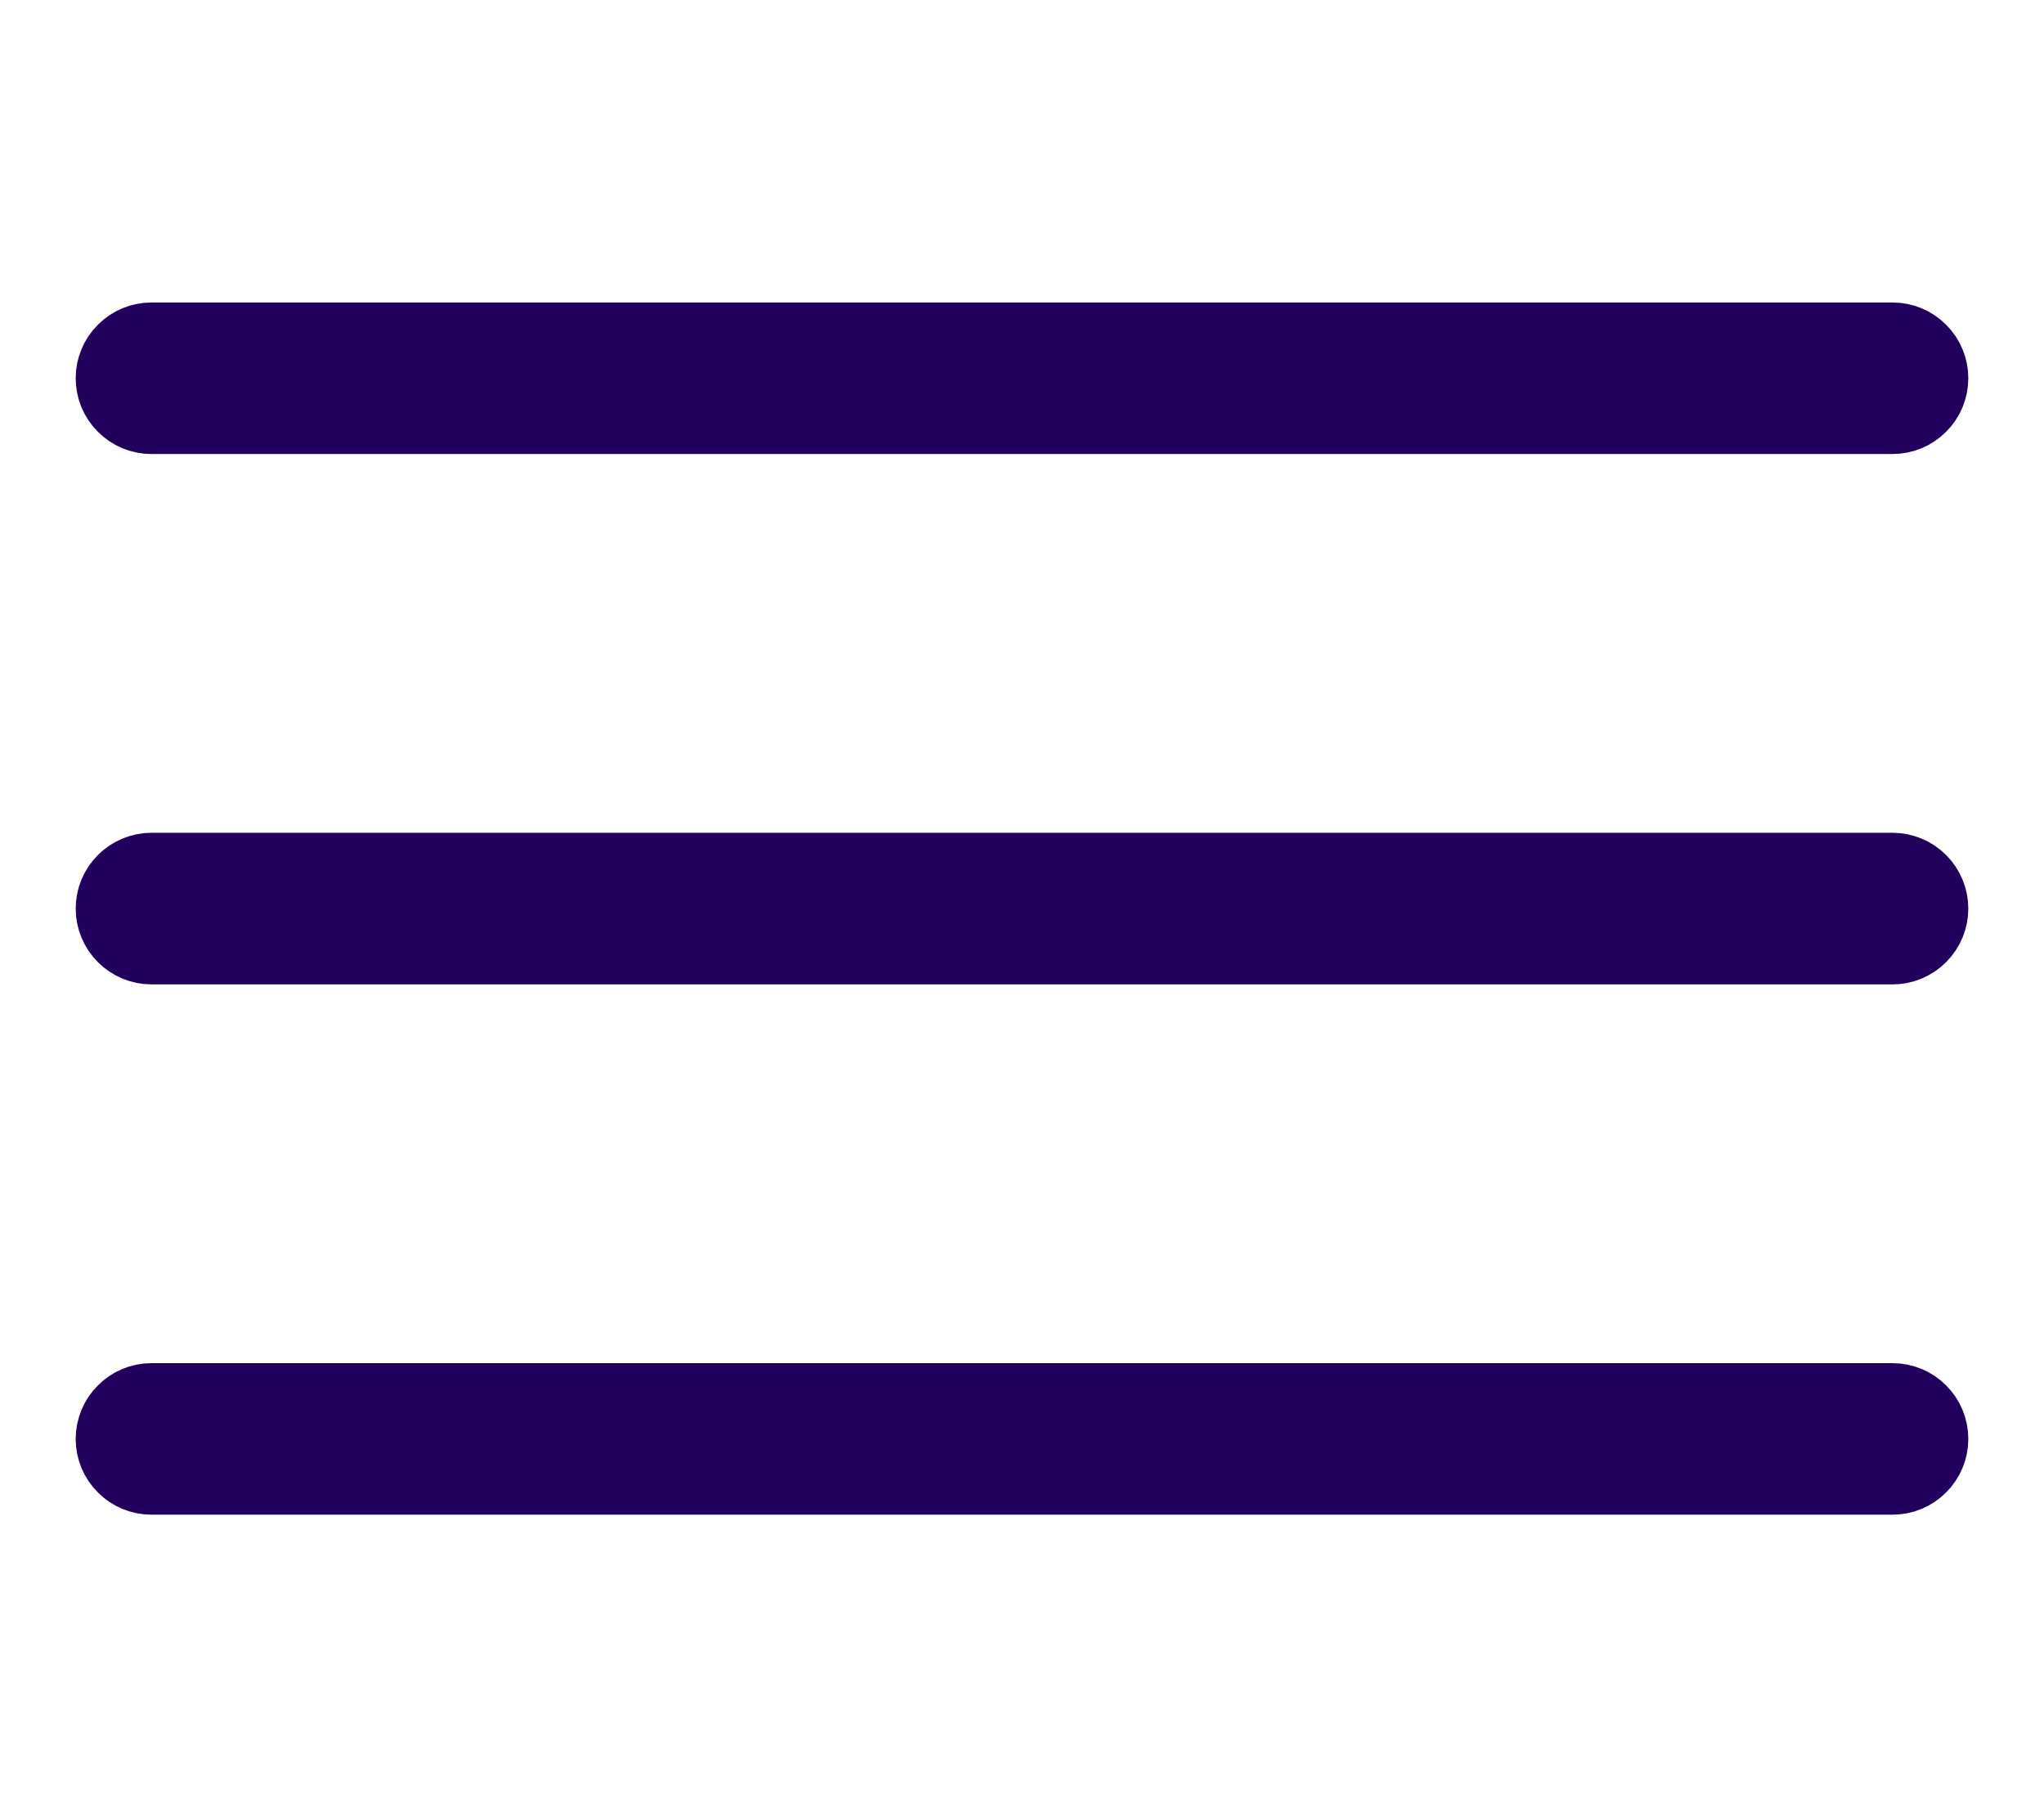 <svg width="18" height="16" viewBox="0 0 18 16" fill="none" xmlns="http://www.w3.org/2000/svg">
<path d="M1.333 3.664H16.667C16.755 3.664 16.84 3.629 16.902 3.566C16.965 3.504 17 3.419 17 3.33C17 3.242 16.965 3.157 16.902 3.095C16.84 3.032 16.755 2.997 16.667 2.997H1.333C1.245 2.997 1.16 3.032 1.098 3.095C1.035 3.157 1 3.242 1 3.33C1 3.419 1.035 3.504 1.098 3.566C1.16 3.629 1.245 3.664 1.333 3.664Z" fill="#22005D" stroke="#22005D" stroke-width="0.667"/>
<path d="M16.667 7.666H1.333C1.245 7.666 1.16 7.702 1.098 7.764C1.035 7.827 1 7.912 1 8C1 8.088 1.035 8.173 1.098 8.236C1.16 8.298 1.245 8.334 1.333 8.334H16.667C16.755 8.334 16.84 8.298 16.902 8.236C16.965 8.173 17 8.088 17 8C17 7.912 16.965 7.827 16.902 7.764C16.84 7.702 16.755 7.666 16.667 7.666Z" fill="#22005D" stroke="#22005D" stroke-width="0.667"/>
<path d="M16.667 12.336H1.333C1.245 12.336 1.16 12.371 1.098 12.434C1.035 12.496 1 12.581 1 12.67C1 12.758 1.035 12.843 1.098 12.905C1.16 12.968 1.245 13.003 1.333 13.003H16.667C16.755 13.003 16.84 12.968 16.902 12.905C16.965 12.843 17 12.758 17 12.67C17 12.581 16.965 12.496 16.902 12.434C16.84 12.371 16.755 12.336 16.667 12.336Z" fill="#22005D" stroke="#22005D" stroke-width="0.667"/>
</svg>

